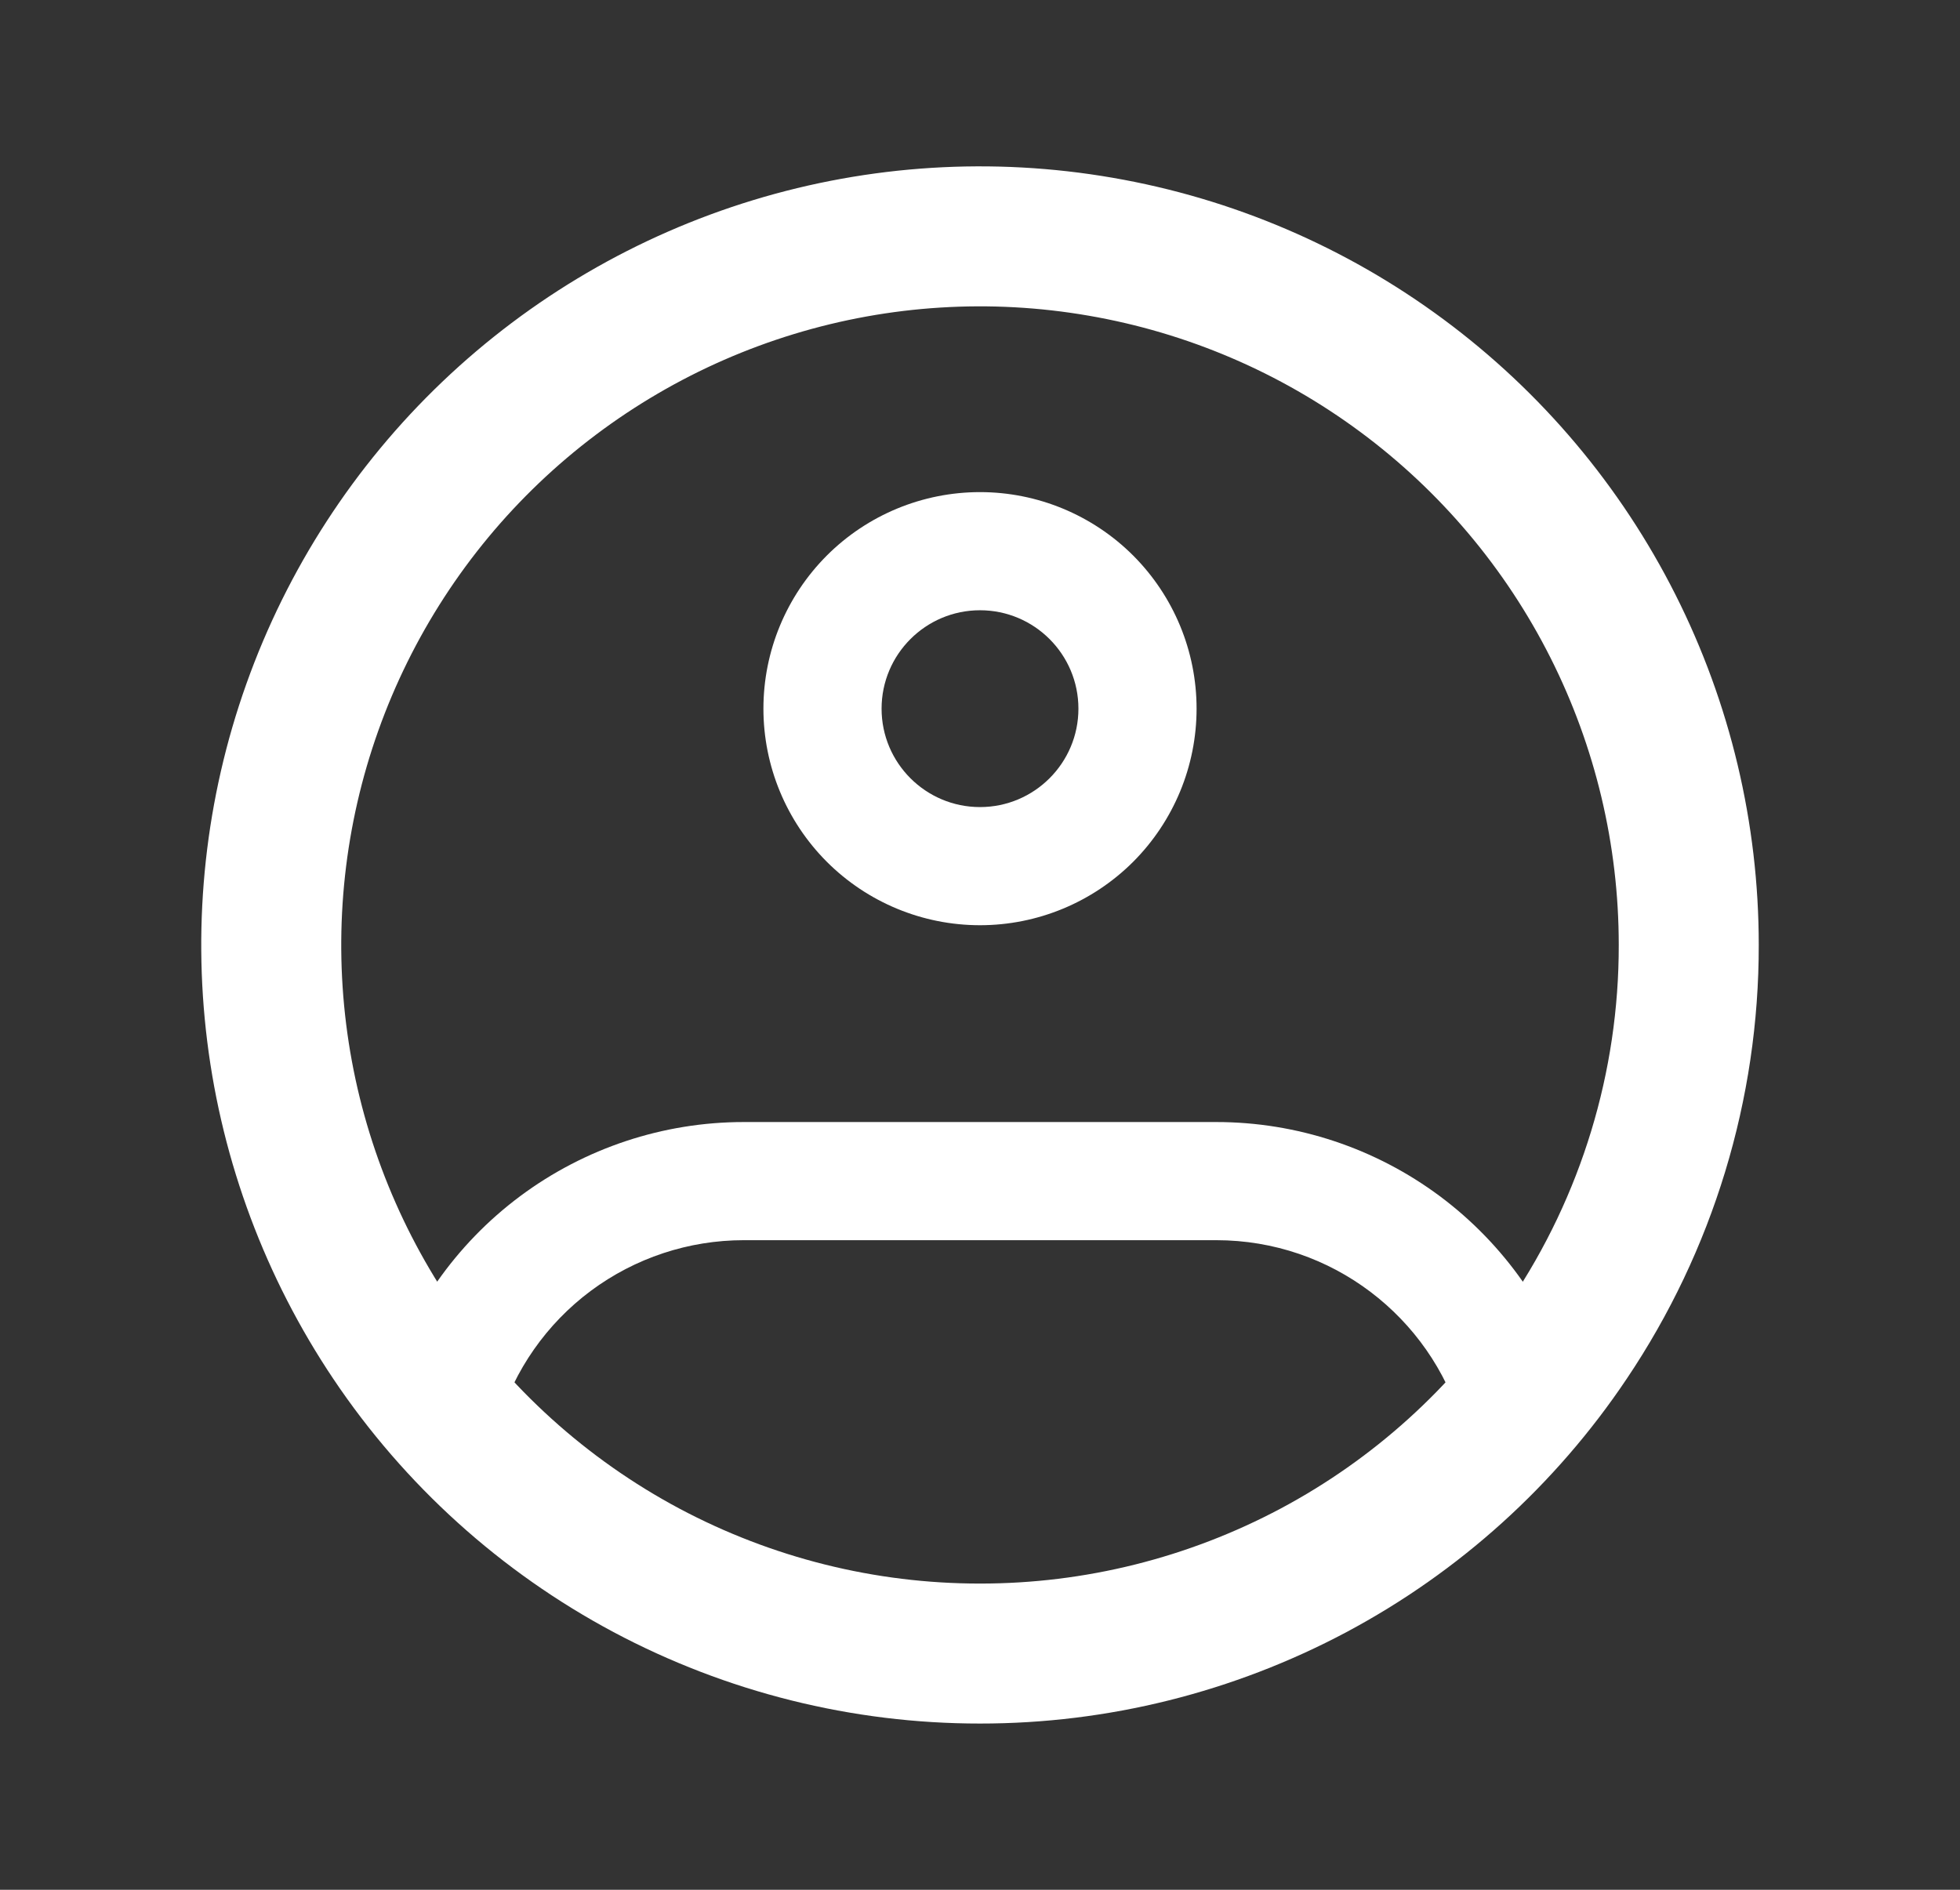 <svg width="28" height="27" viewBox="0 0 28 27" fill="none" xmlns="http://www.w3.org/2000/svg">
<rect x="0" y="0" width="28" height="27" fill="#333333" stroke="none"/>
<path d="M24.125 13.5C24.128 15.51 23.53 17.475 22.408 19.143C21.483 20.523 20.232 21.654 18.765 22.436C17.298 23.217 15.662 23.626 14 23.625C12.338 23.626 10.702 23.217 9.235 22.436C7.769 21.654 6.517 20.523 5.592 19.143C4.711 17.829 4.149 16.327 3.953 14.758C3.757 13.188 3.931 11.595 4.462 10.105C4.993 8.615 5.865 7.27 7.009 6.178C8.154 5.086 9.538 4.277 11.051 3.816C12.564 3.355 14.164 3.255 15.723 3.525C17.281 3.794 18.755 4.424 20.026 5.366C21.297 6.307 22.33 7.533 23.042 8.946C23.754 10.358 24.125 11.918 24.125 13.5Z" stroke="white" stroke-width="2"/>
<path d="M15.406 10.125C15.406 10.901 14.776 11.531 14 11.531V13.219C14.82 13.219 15.607 12.893 16.188 12.313C16.768 11.732 17.094 10.945 17.094 10.125H15.406ZM14 11.531C13.224 11.531 12.594 10.901 12.594 10.125H10.906C10.906 10.945 11.232 11.732 11.812 12.313C12.392 12.893 13.179 13.219 14 13.219V11.531ZM12.594 10.125C12.594 9.349 13.224 8.719 14 8.719V7.031C13.179 7.031 12.392 7.357 11.812 7.937C11.232 8.518 10.906 9.304 10.906 10.125H12.594ZM14 8.719C14.776 8.719 15.406 9.349 15.406 10.125H17.094C17.094 9.304 16.768 8.518 16.188 7.937C15.607 7.357 14.82 7.031 14 7.031V8.719ZM6.312 20.088L5.503 19.847L5.371 20.288L5.671 20.637L6.312 20.088ZM21.688 20.088L22.329 20.638L22.629 20.289L22.497 19.847L21.688 20.088ZM10.625 17.719H17.375V16.031H10.625V17.719ZM10.625 16.031C9.474 16.031 8.354 16.403 7.431 17.09C6.508 17.778 5.832 18.745 5.503 19.847L7.12 20.329C7.346 19.575 7.809 18.913 8.44 18.443C9.072 17.973 9.838 17.719 10.625 17.719V16.031ZM14 22.781C12.66 22.783 11.337 22.494 10.12 21.934C8.903 21.374 7.822 20.557 6.952 19.539L5.671 20.637C6.7 21.84 7.978 22.806 9.415 23.467C10.853 24.129 12.417 24.47 14 24.469V22.781ZM17.375 17.719C19.029 17.719 20.429 18.819 20.879 20.329L22.497 19.847C22.168 18.745 21.491 17.778 20.569 17.09C19.646 16.403 18.526 16.031 17.375 16.031V17.719ZM21.048 19.539C20.178 20.557 19.097 21.374 17.88 21.934C16.663 22.494 15.339 22.783 14 22.781V24.469C15.582 24.47 17.146 24.129 18.584 23.467C20.022 22.806 21.301 21.841 22.329 20.638L21.048 19.539Z" fill="white"/>
</svg>
